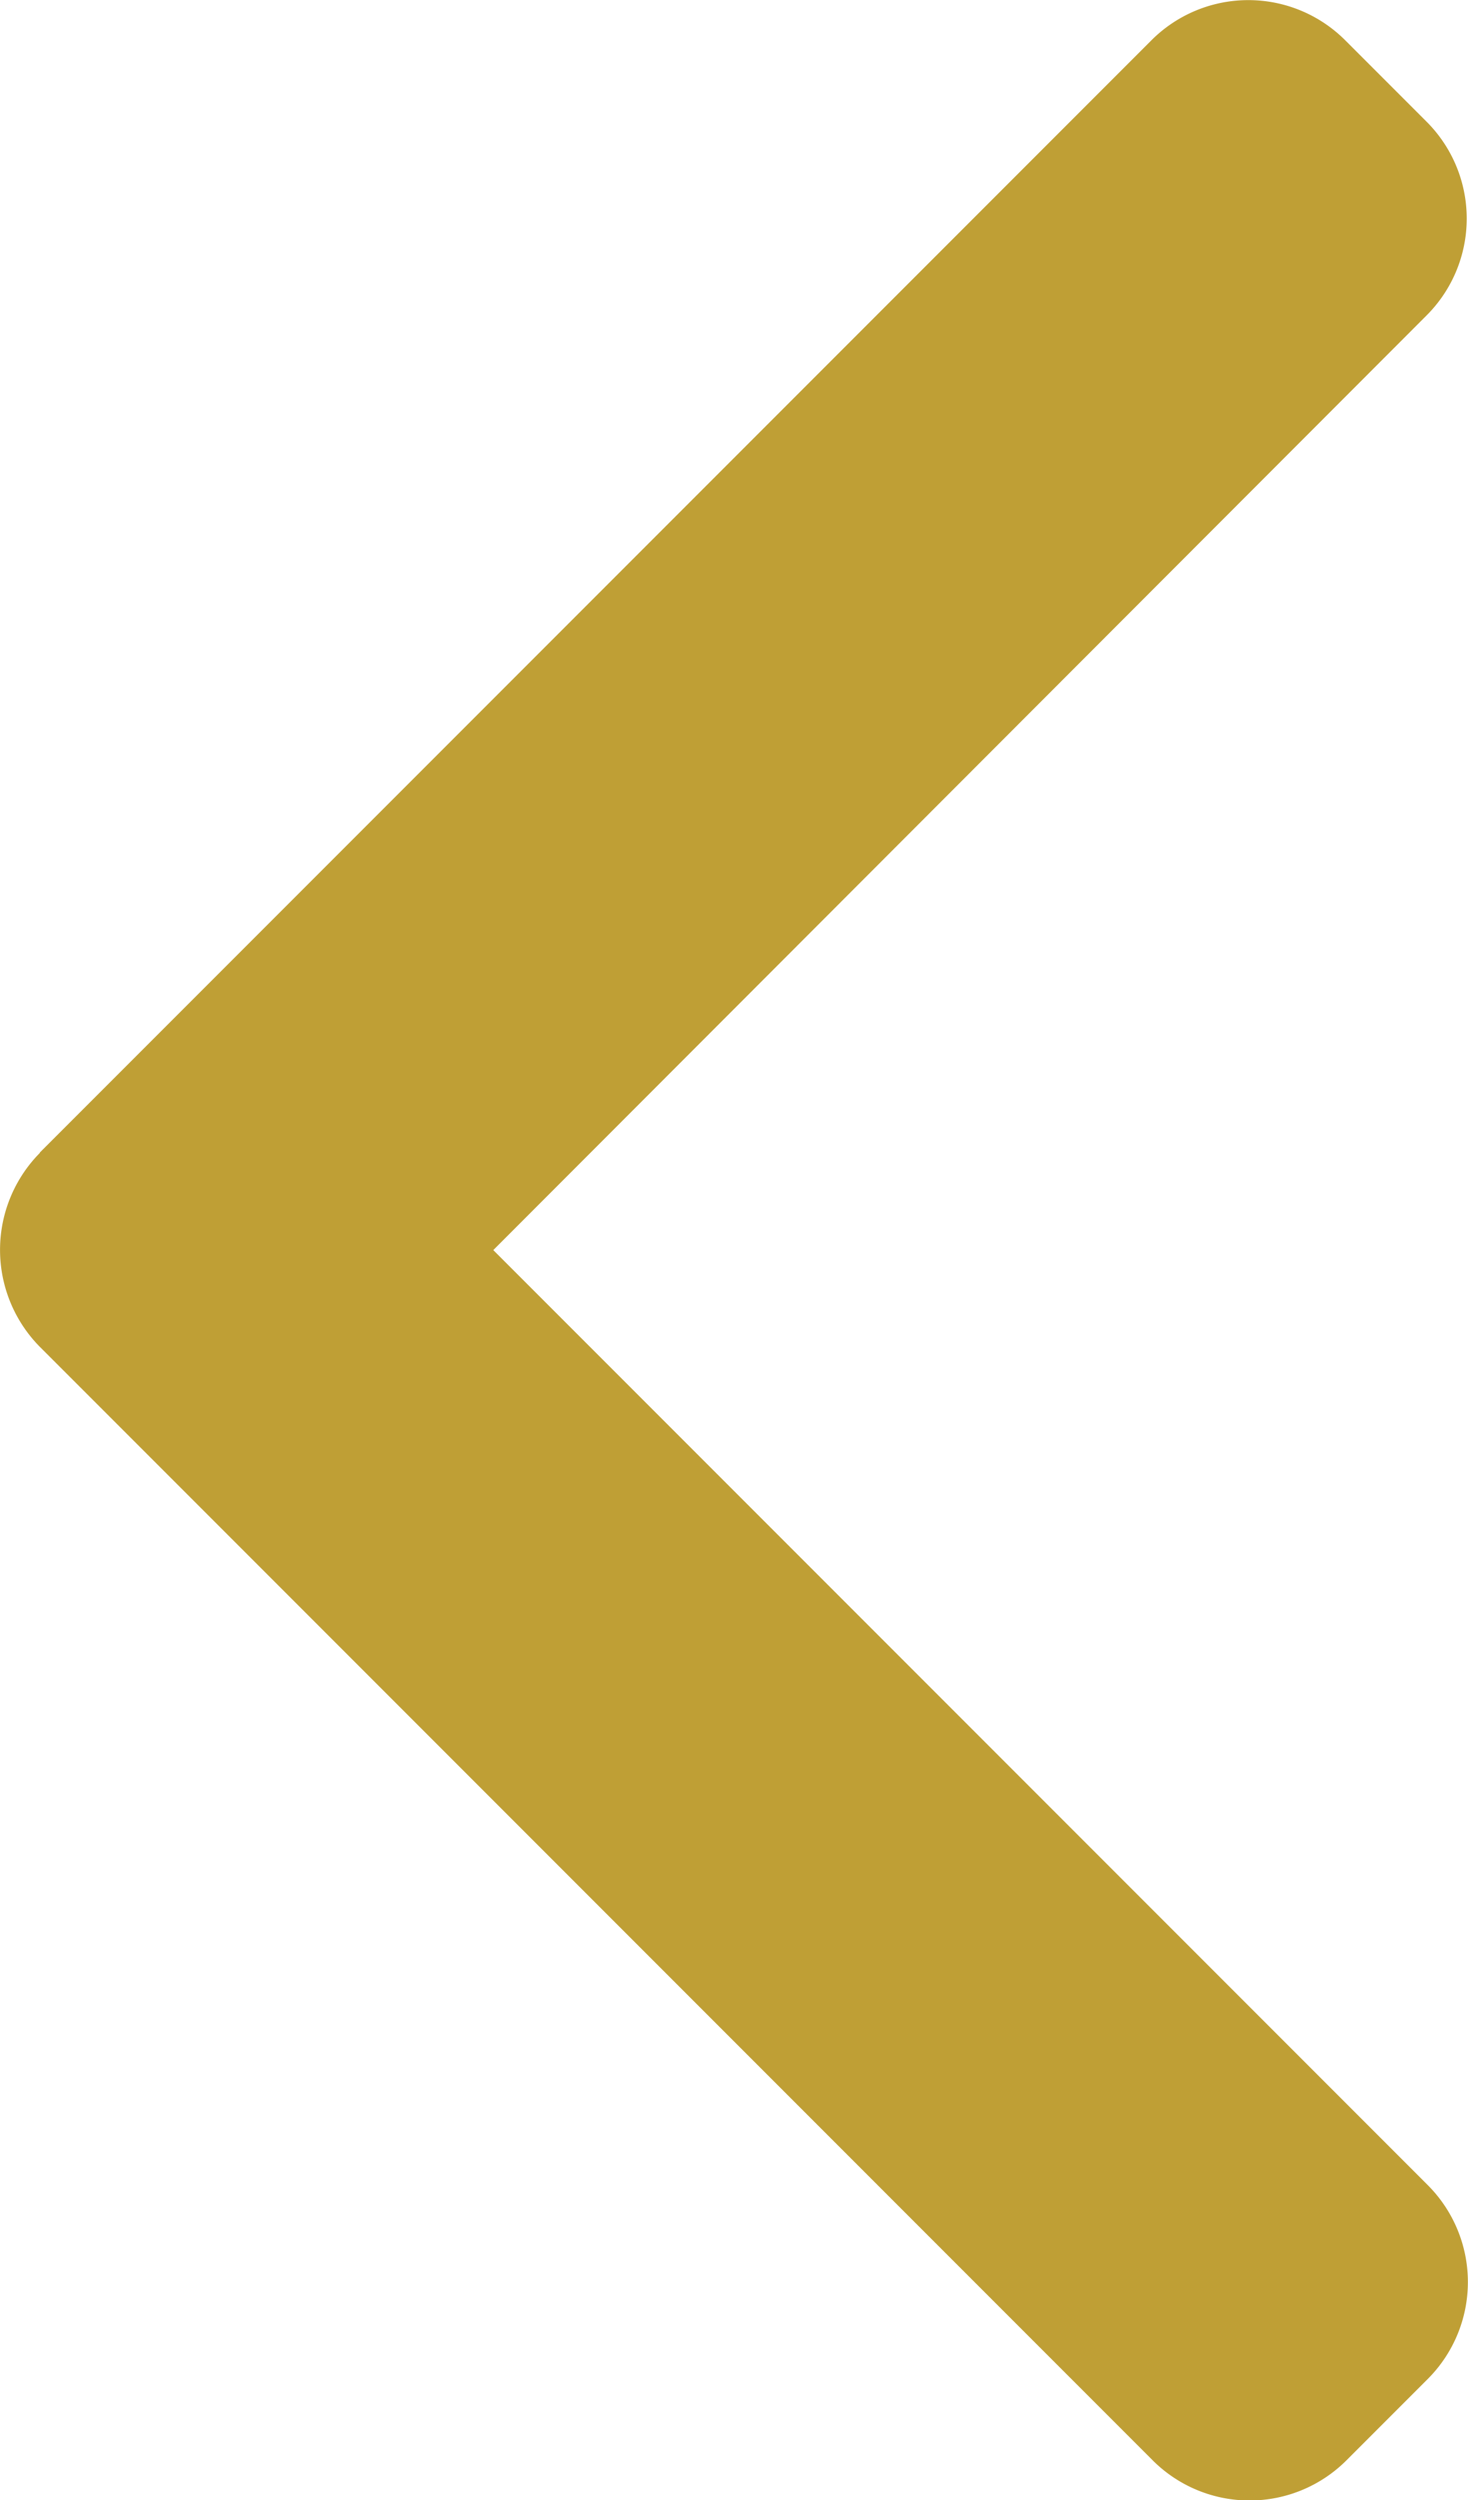 <svg xmlns="http://www.w3.org/2000/svg" width="7.05" height="12" viewBox="0 0 7.05 12">
  <path id="Path_2222" data-name="Path 2222" d="M101.669,5.532l5.34-5.34a.658.658,0,0,1,.928,0l.393.393a.657.657,0,0,1,0,.928L103.847,6l4.489,4.489a.658.658,0,0,1,0,.928l-.393.393a.658.658,0,0,1-.928,0l-5.345-5.345a.662.662,0,0,1,0-.932Z" transform="translate(-101.478)" fill="#bf9f35"/>
</svg>
